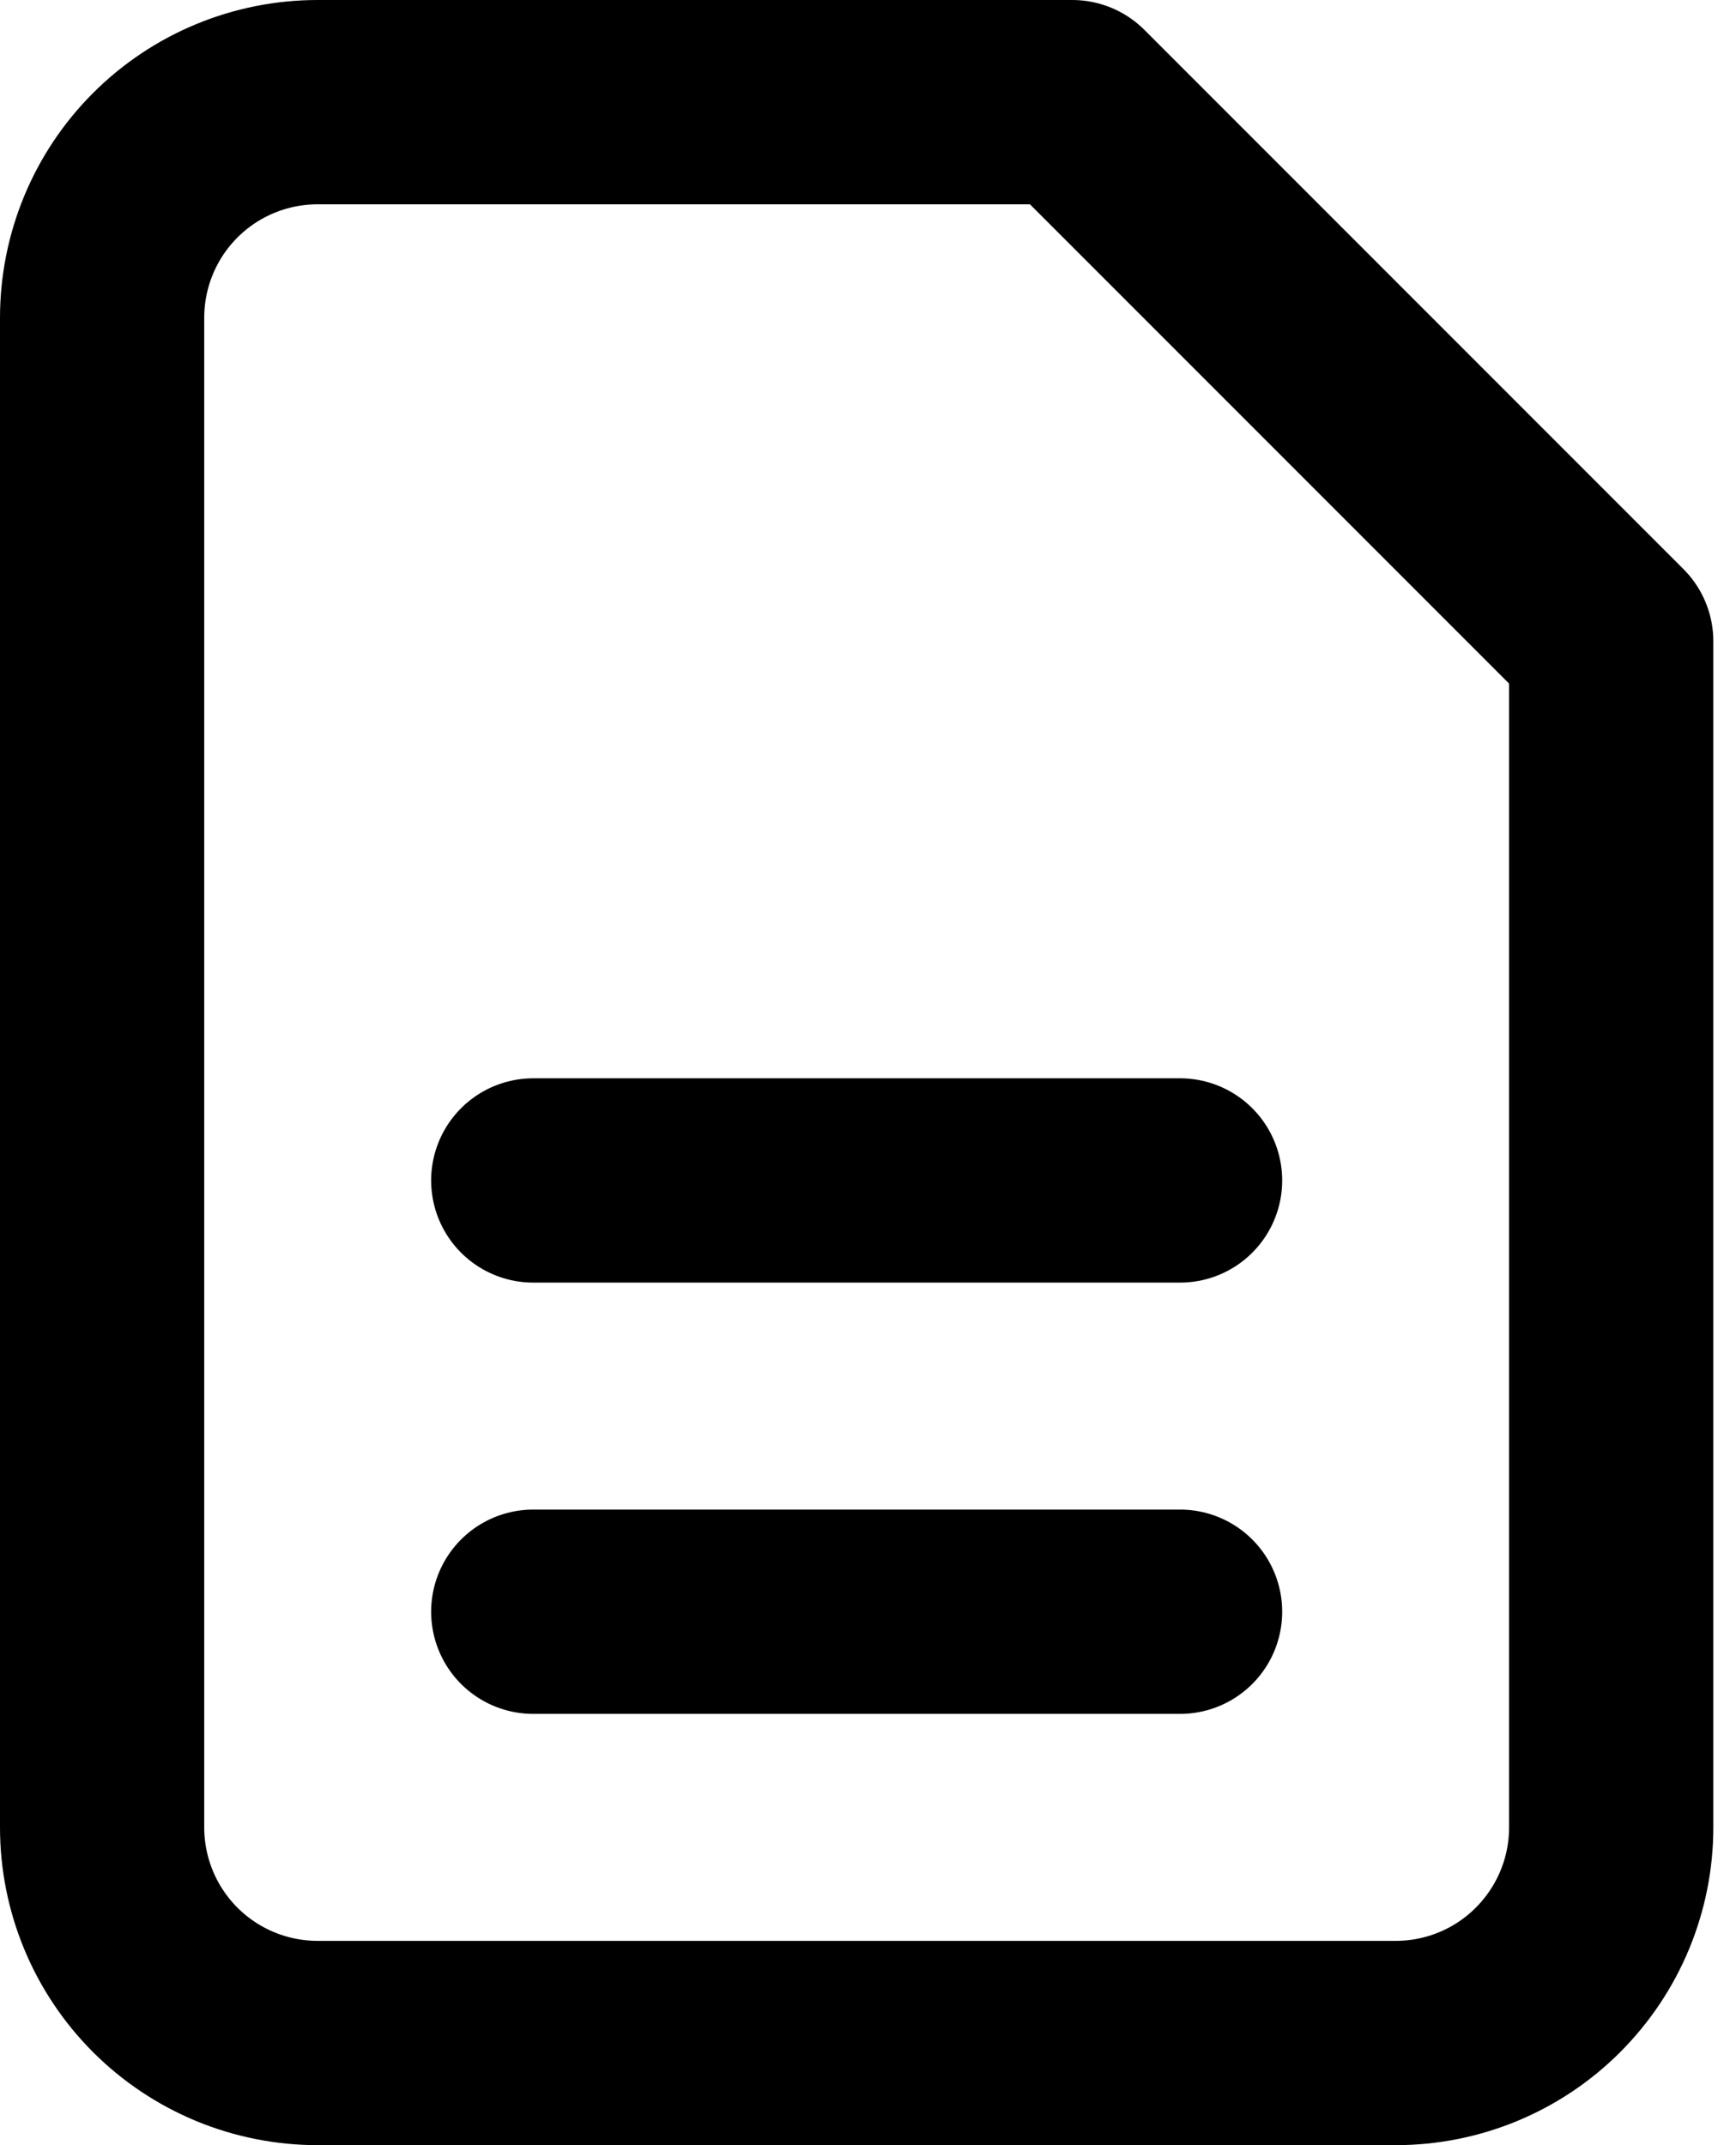 <svg width="17" height="21" viewBox="0 0 17 21" fill="none" xmlns="http://www.w3.org/2000/svg">
<path d="M5.222 15.778H11.556M5.222 11.556H11.556M13.667 20H3.111C2.551 20 2.014 19.778 1.618 19.382C1.222 18.986 1 18.449 1 17.889V3.111C1 2.551 1.222 2.014 1.618 1.618C2.014 1.222 2.551 1 3.111 1H10.5L15.778 6.278V17.889C15.778 18.449 15.555 18.986 15.159 19.382C14.764 19.778 14.227 20 13.667 20Z" stroke="black" stroke-width="2" stroke-linecap="round" stroke-linejoin="round"/>
</svg>
